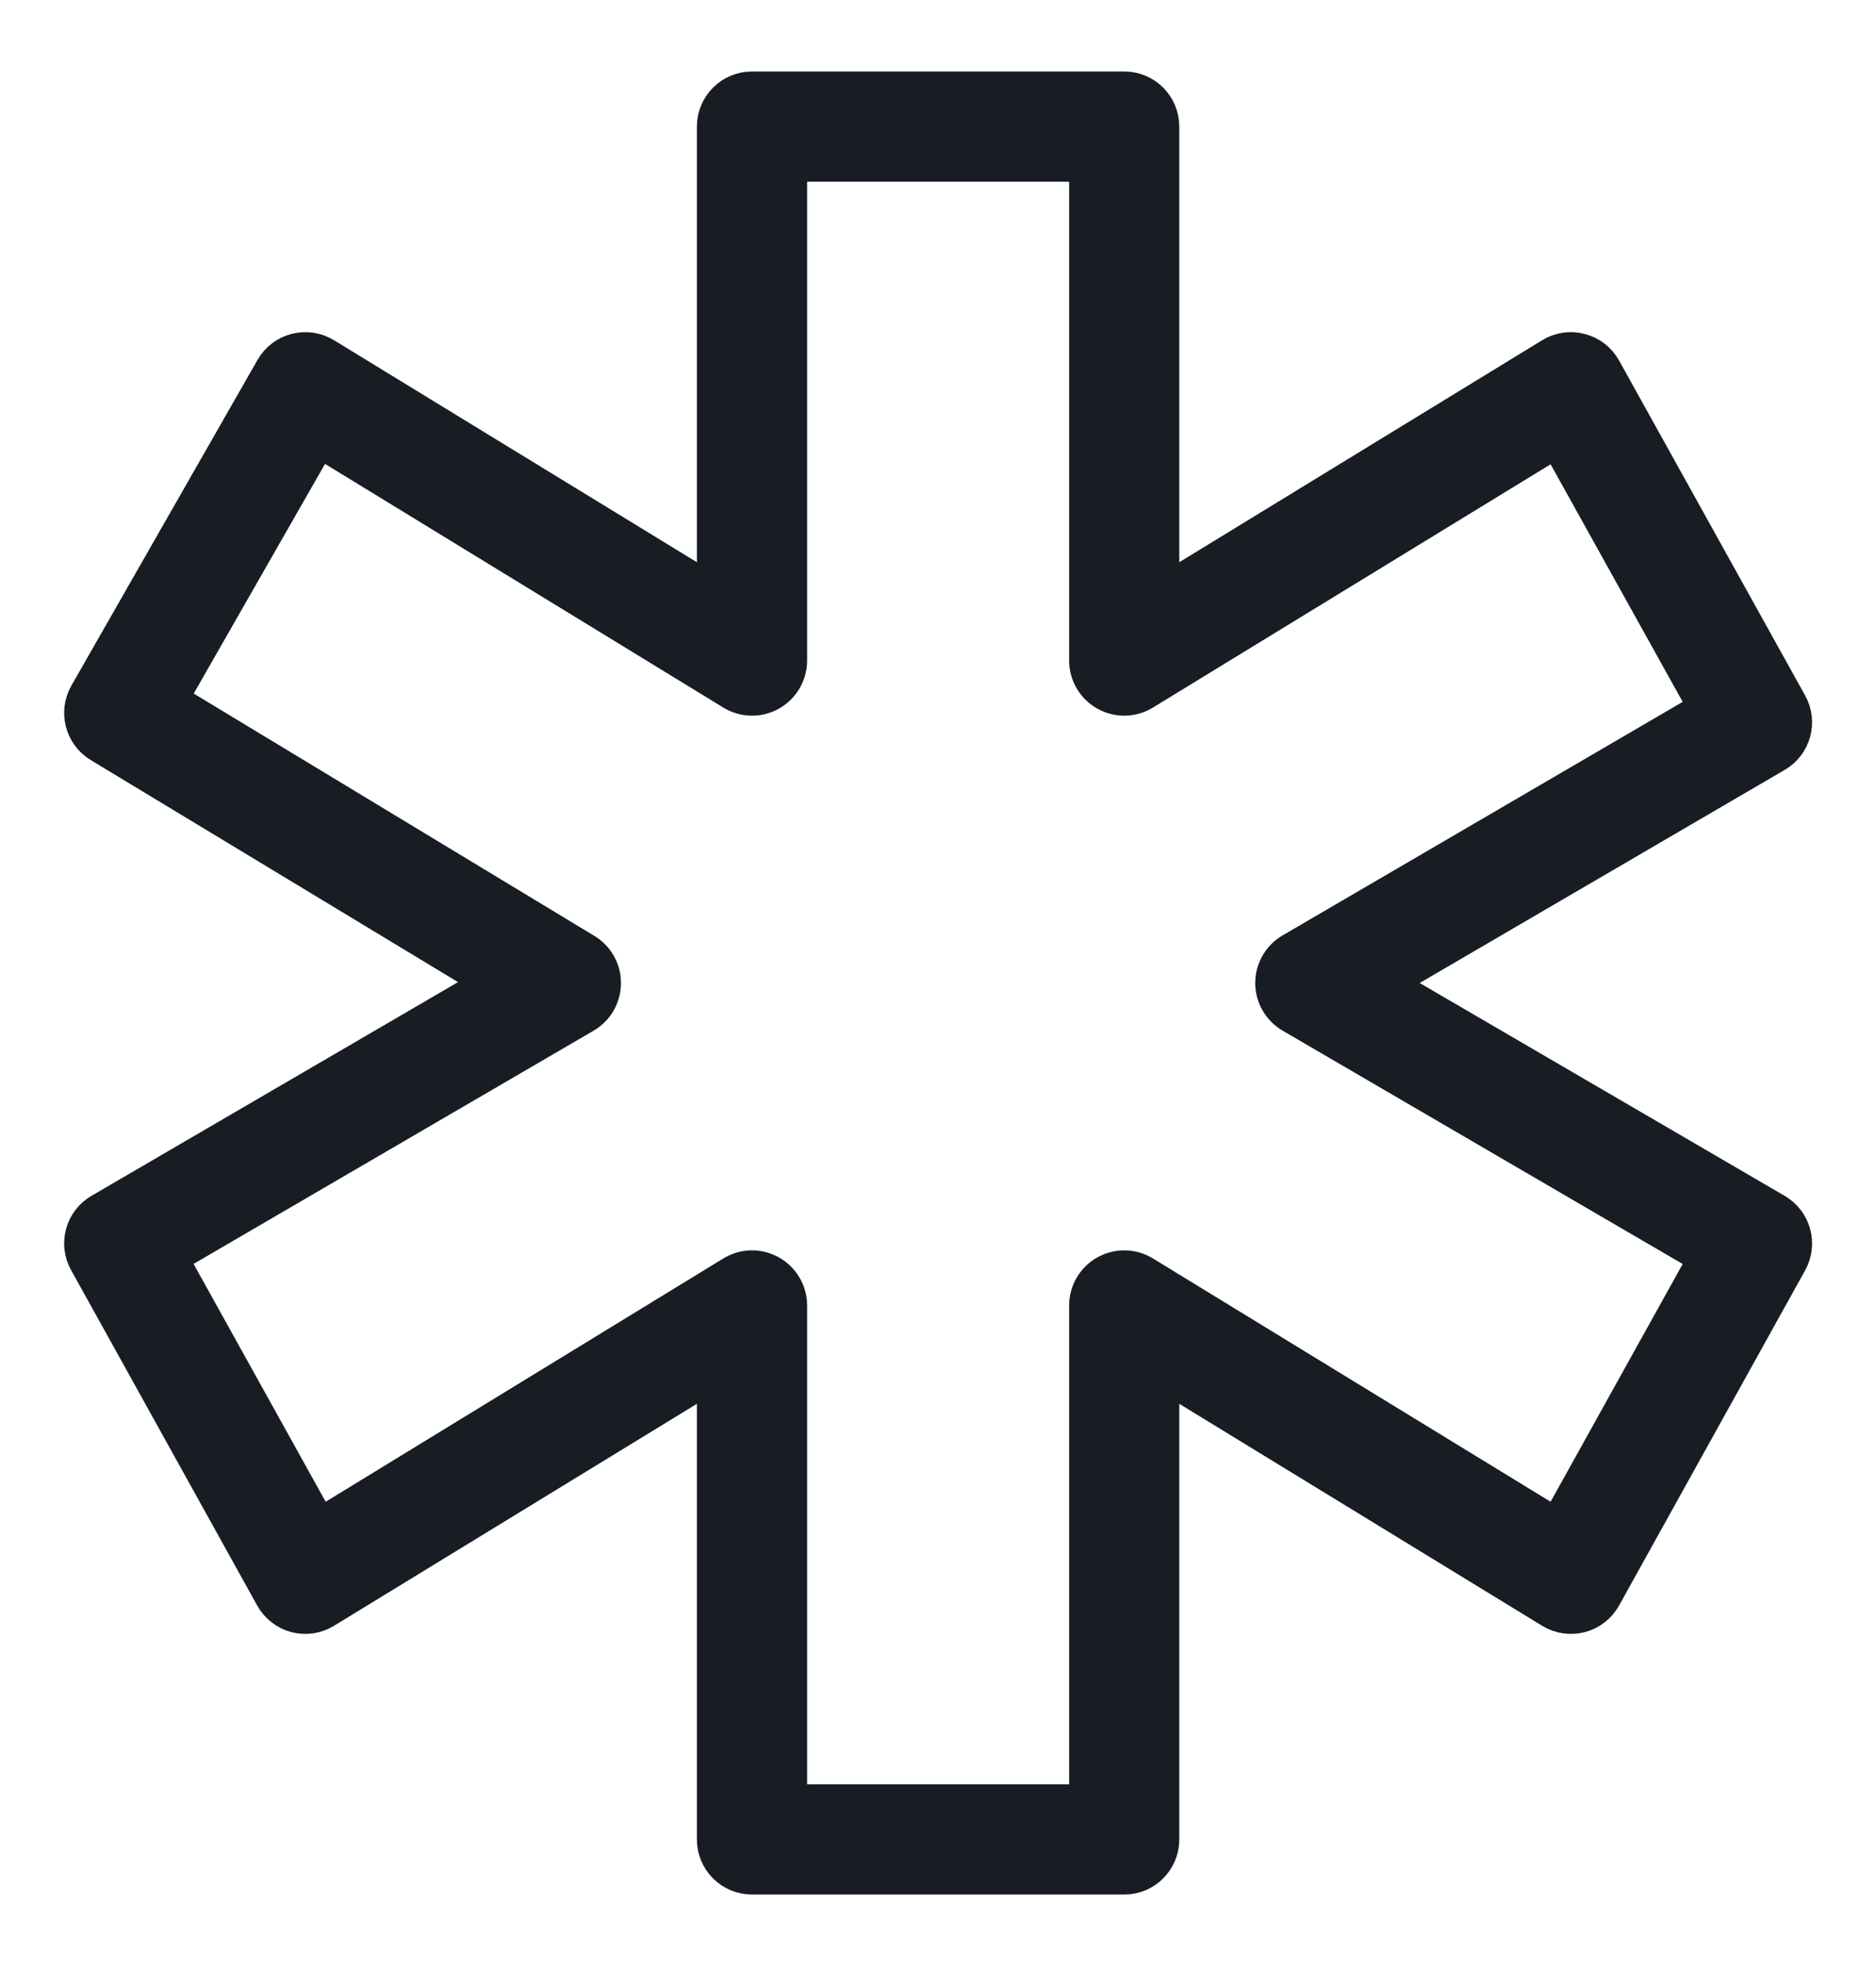 <svg width="21" height="22" viewBox="0 0 21 22" fill="none" xmlns="http://www.w3.org/2000/svg">
<path d="M19.878 13.555L15.495 11L19.878 8.442C20.074 8.328 20.142 8.078 20.032 7.88L17.949 4.131C17.894 4.032 17.8 3.959 17.691 3.931C17.58 3.901 17.464 3.918 17.367 3.978L13.001 6.648V1.417C13.001 1.186 12.815 1 12.585 1H8.418C8.188 1 8.001 1.186 8.001 1.417V6.648L3.635 3.978C3.539 3.919 3.423 3.902 3.314 3.93C3.205 3.958 3.112 4.029 3.056 4.127L0.973 7.771C0.861 7.967 0.926 8.217 1.119 8.334L5.519 10.993L1.125 13.554C0.929 13.668 0.86 13.918 0.971 14.116L3.054 17.869C3.109 17.968 3.202 18.041 3.312 18.07C3.422 18.099 3.539 18.081 3.635 18.022L8.001 15.352V20.583C8.001 20.814 8.188 21 8.418 21H12.585C12.815 21 13.001 20.814 13.001 20.583V15.352L17.367 18.022C17.464 18.081 17.581 18.099 17.691 18.07C17.801 18.041 17.894 17.968 17.949 17.869L20.032 14.118C20.142 13.919 20.074 13.67 19.878 13.555ZM17.431 17.084L12.802 14.253C12.674 14.174 12.513 14.171 12.381 14.245C12.249 14.319 12.168 14.458 12.168 14.608V20.167H8.835V14.608C8.835 14.458 8.753 14.319 8.622 14.245C8.491 14.171 8.329 14.174 8.201 14.253L3.572 17.084L1.897 14.069L6.545 11.36C6.672 11.286 6.75 11.15 6.751 11.003C6.753 10.856 6.676 10.72 6.55 10.644L1.898 7.831L3.567 4.913L8.201 7.747C8.329 7.826 8.491 7.829 8.622 7.755C8.753 7.681 8.835 7.542 8.835 7.392V1.833H12.168V7.392C12.168 7.542 12.249 7.681 12.381 7.755C12.512 7.829 12.674 7.826 12.802 7.747L17.431 4.916L19.106 7.928L14.458 10.64C14.33 10.715 14.251 10.852 14.251 11C14.251 11.148 14.33 11.285 14.458 11.36L19.106 14.07L17.431 17.084Z" fill="#181D24" stroke="#181D24" stroke-width="0.4"/>
</svg>

